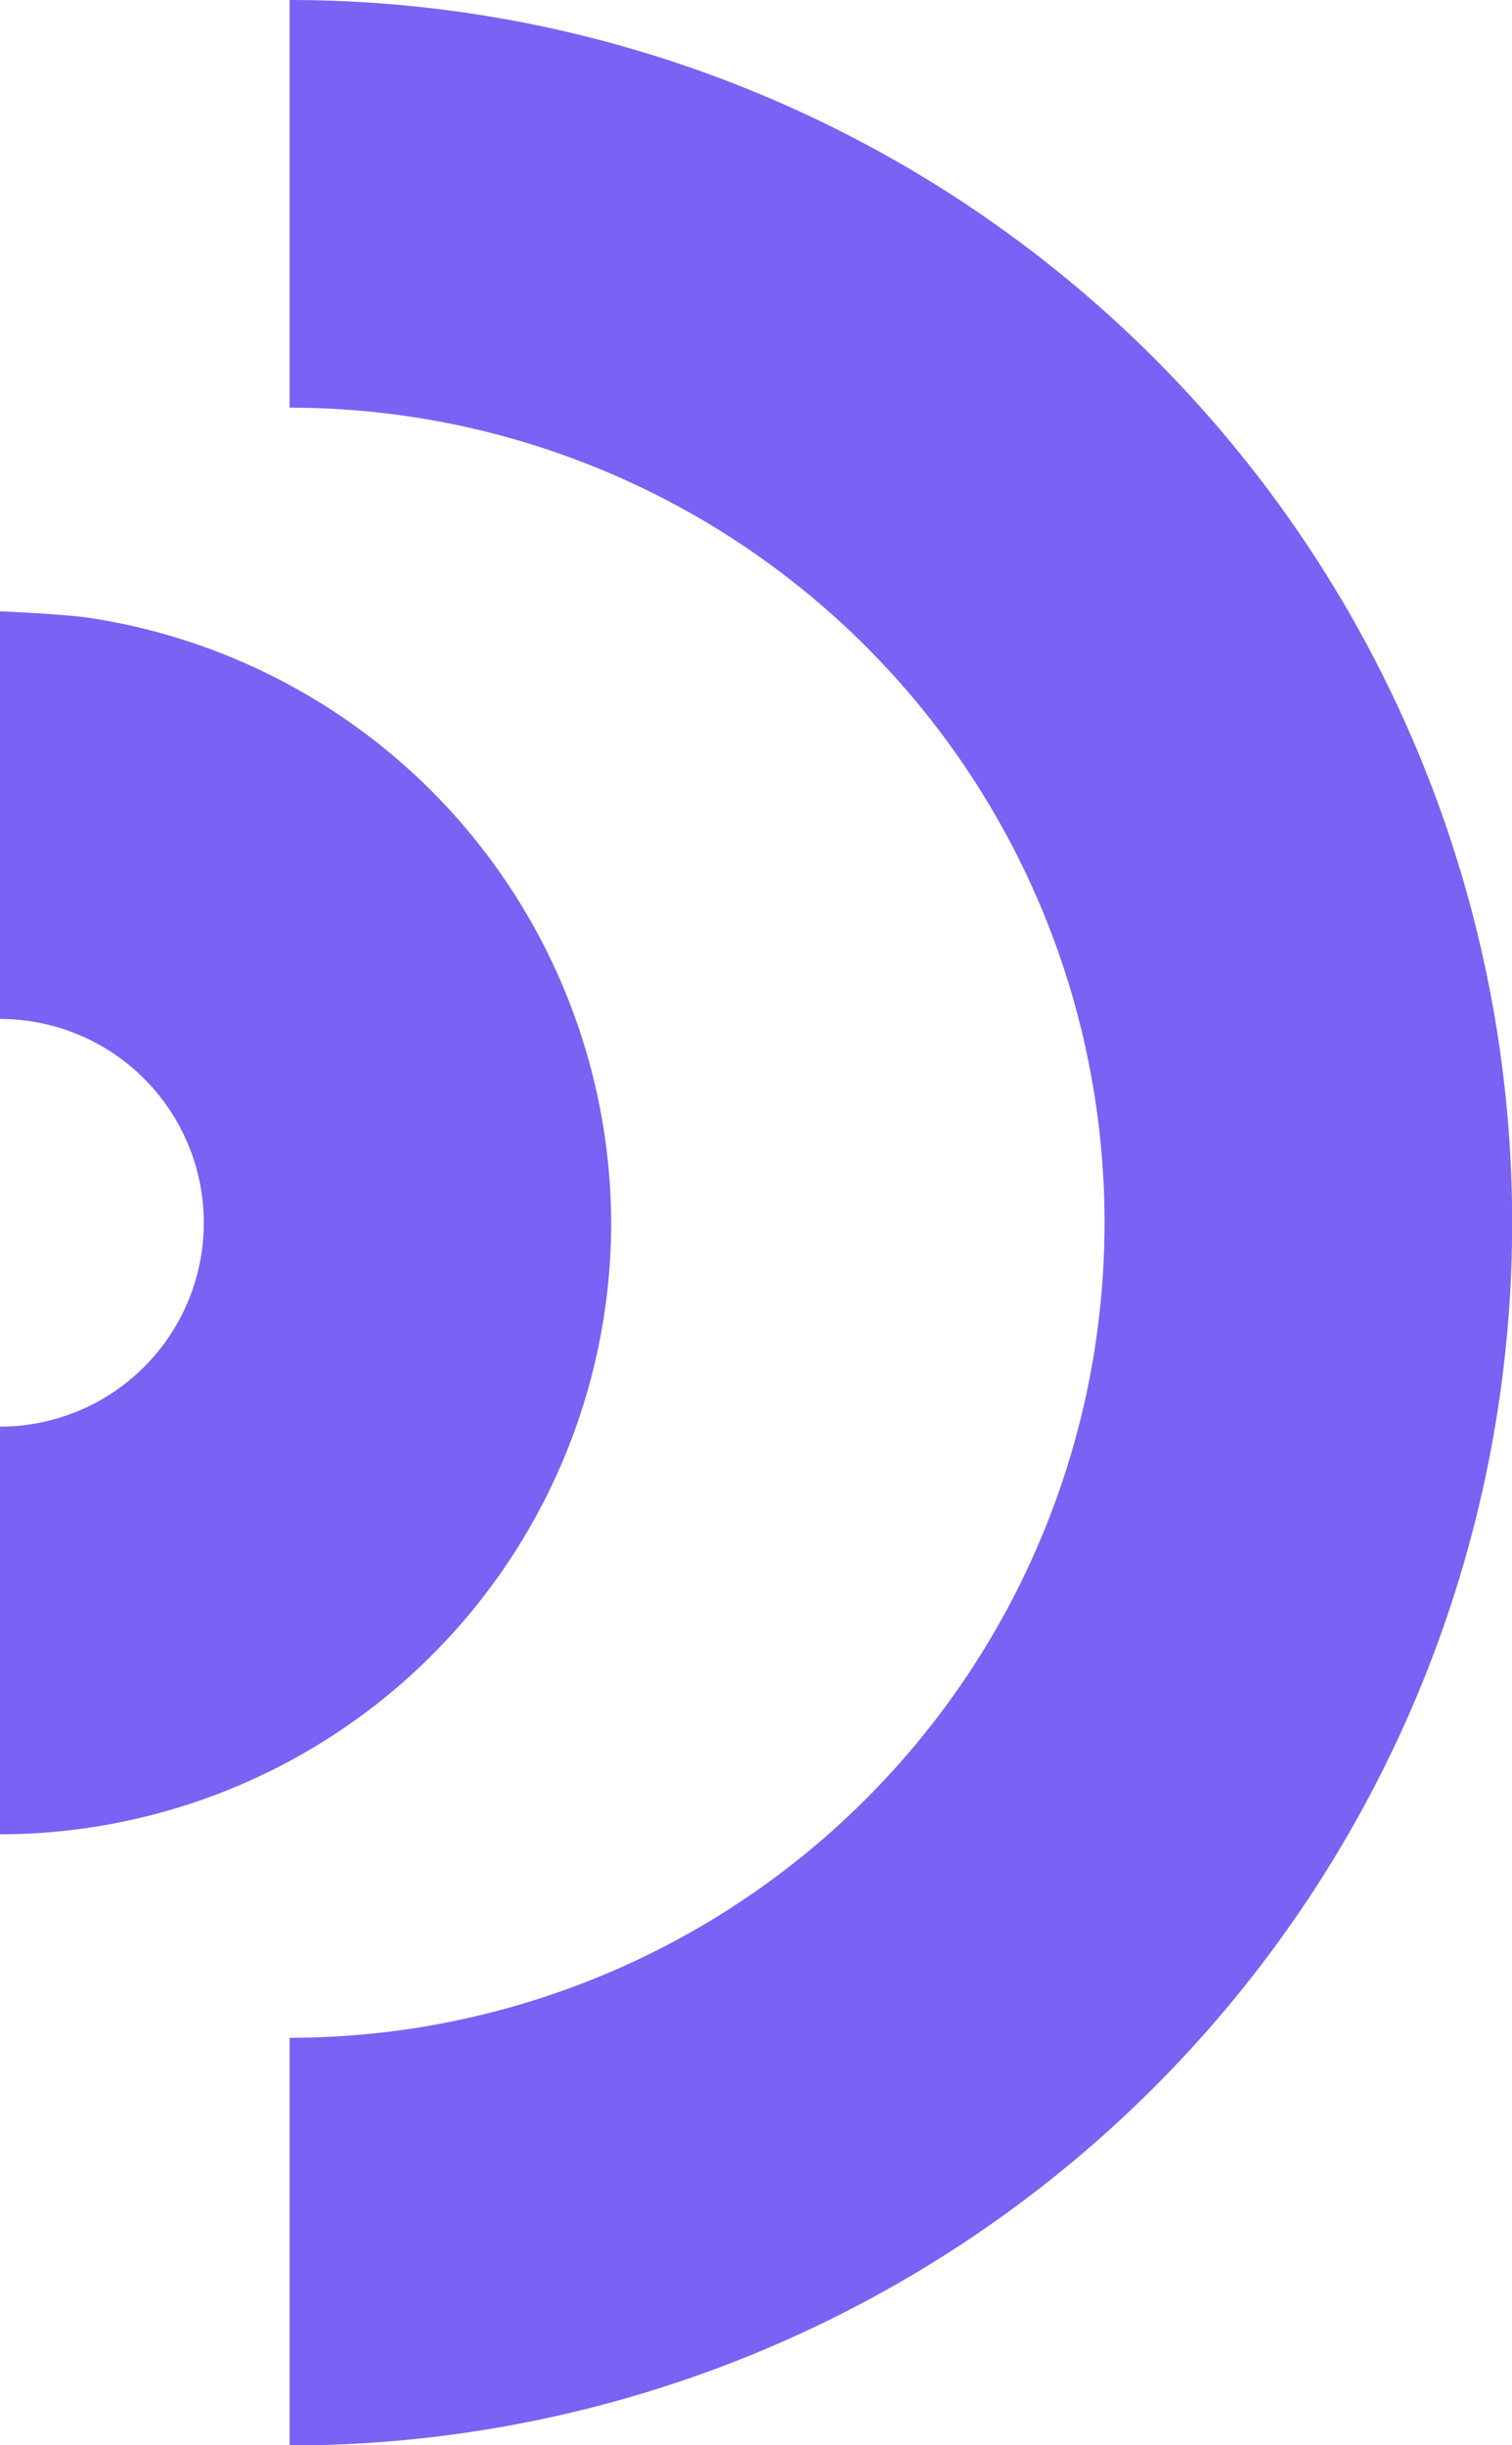 <svg xmlns="http://www.w3.org/2000/svg" width="35.24" height="56.98" viewBox="0 0 35.24 56.98">
  <g id="_10-speaker" data-name="10-speaker" transform="translate(-133 -48)">
    <path id="Path_2" data-name="Path 2" d="M158.245,86.245a14.312,14.312,0,0,0-12.1-14.082C145.573,72.067,144,72,144,72v9.5a4.748,4.748,0,1,1,0,9.5v9.5A14.261,14.261,0,0,0,158.245,86.245Z" transform="translate(-11 -9.755)" fill="#7962f4"/>
    <path id="Path_3" data-name="Path 3" d="M144,48v9.5a18.993,18.993,0,1,1,0,37.987v9.5A28.49,28.49,0,0,0,144,48Z" transform="translate(-4.25)" fill="#7962f4"/>
  </g>
</svg>
